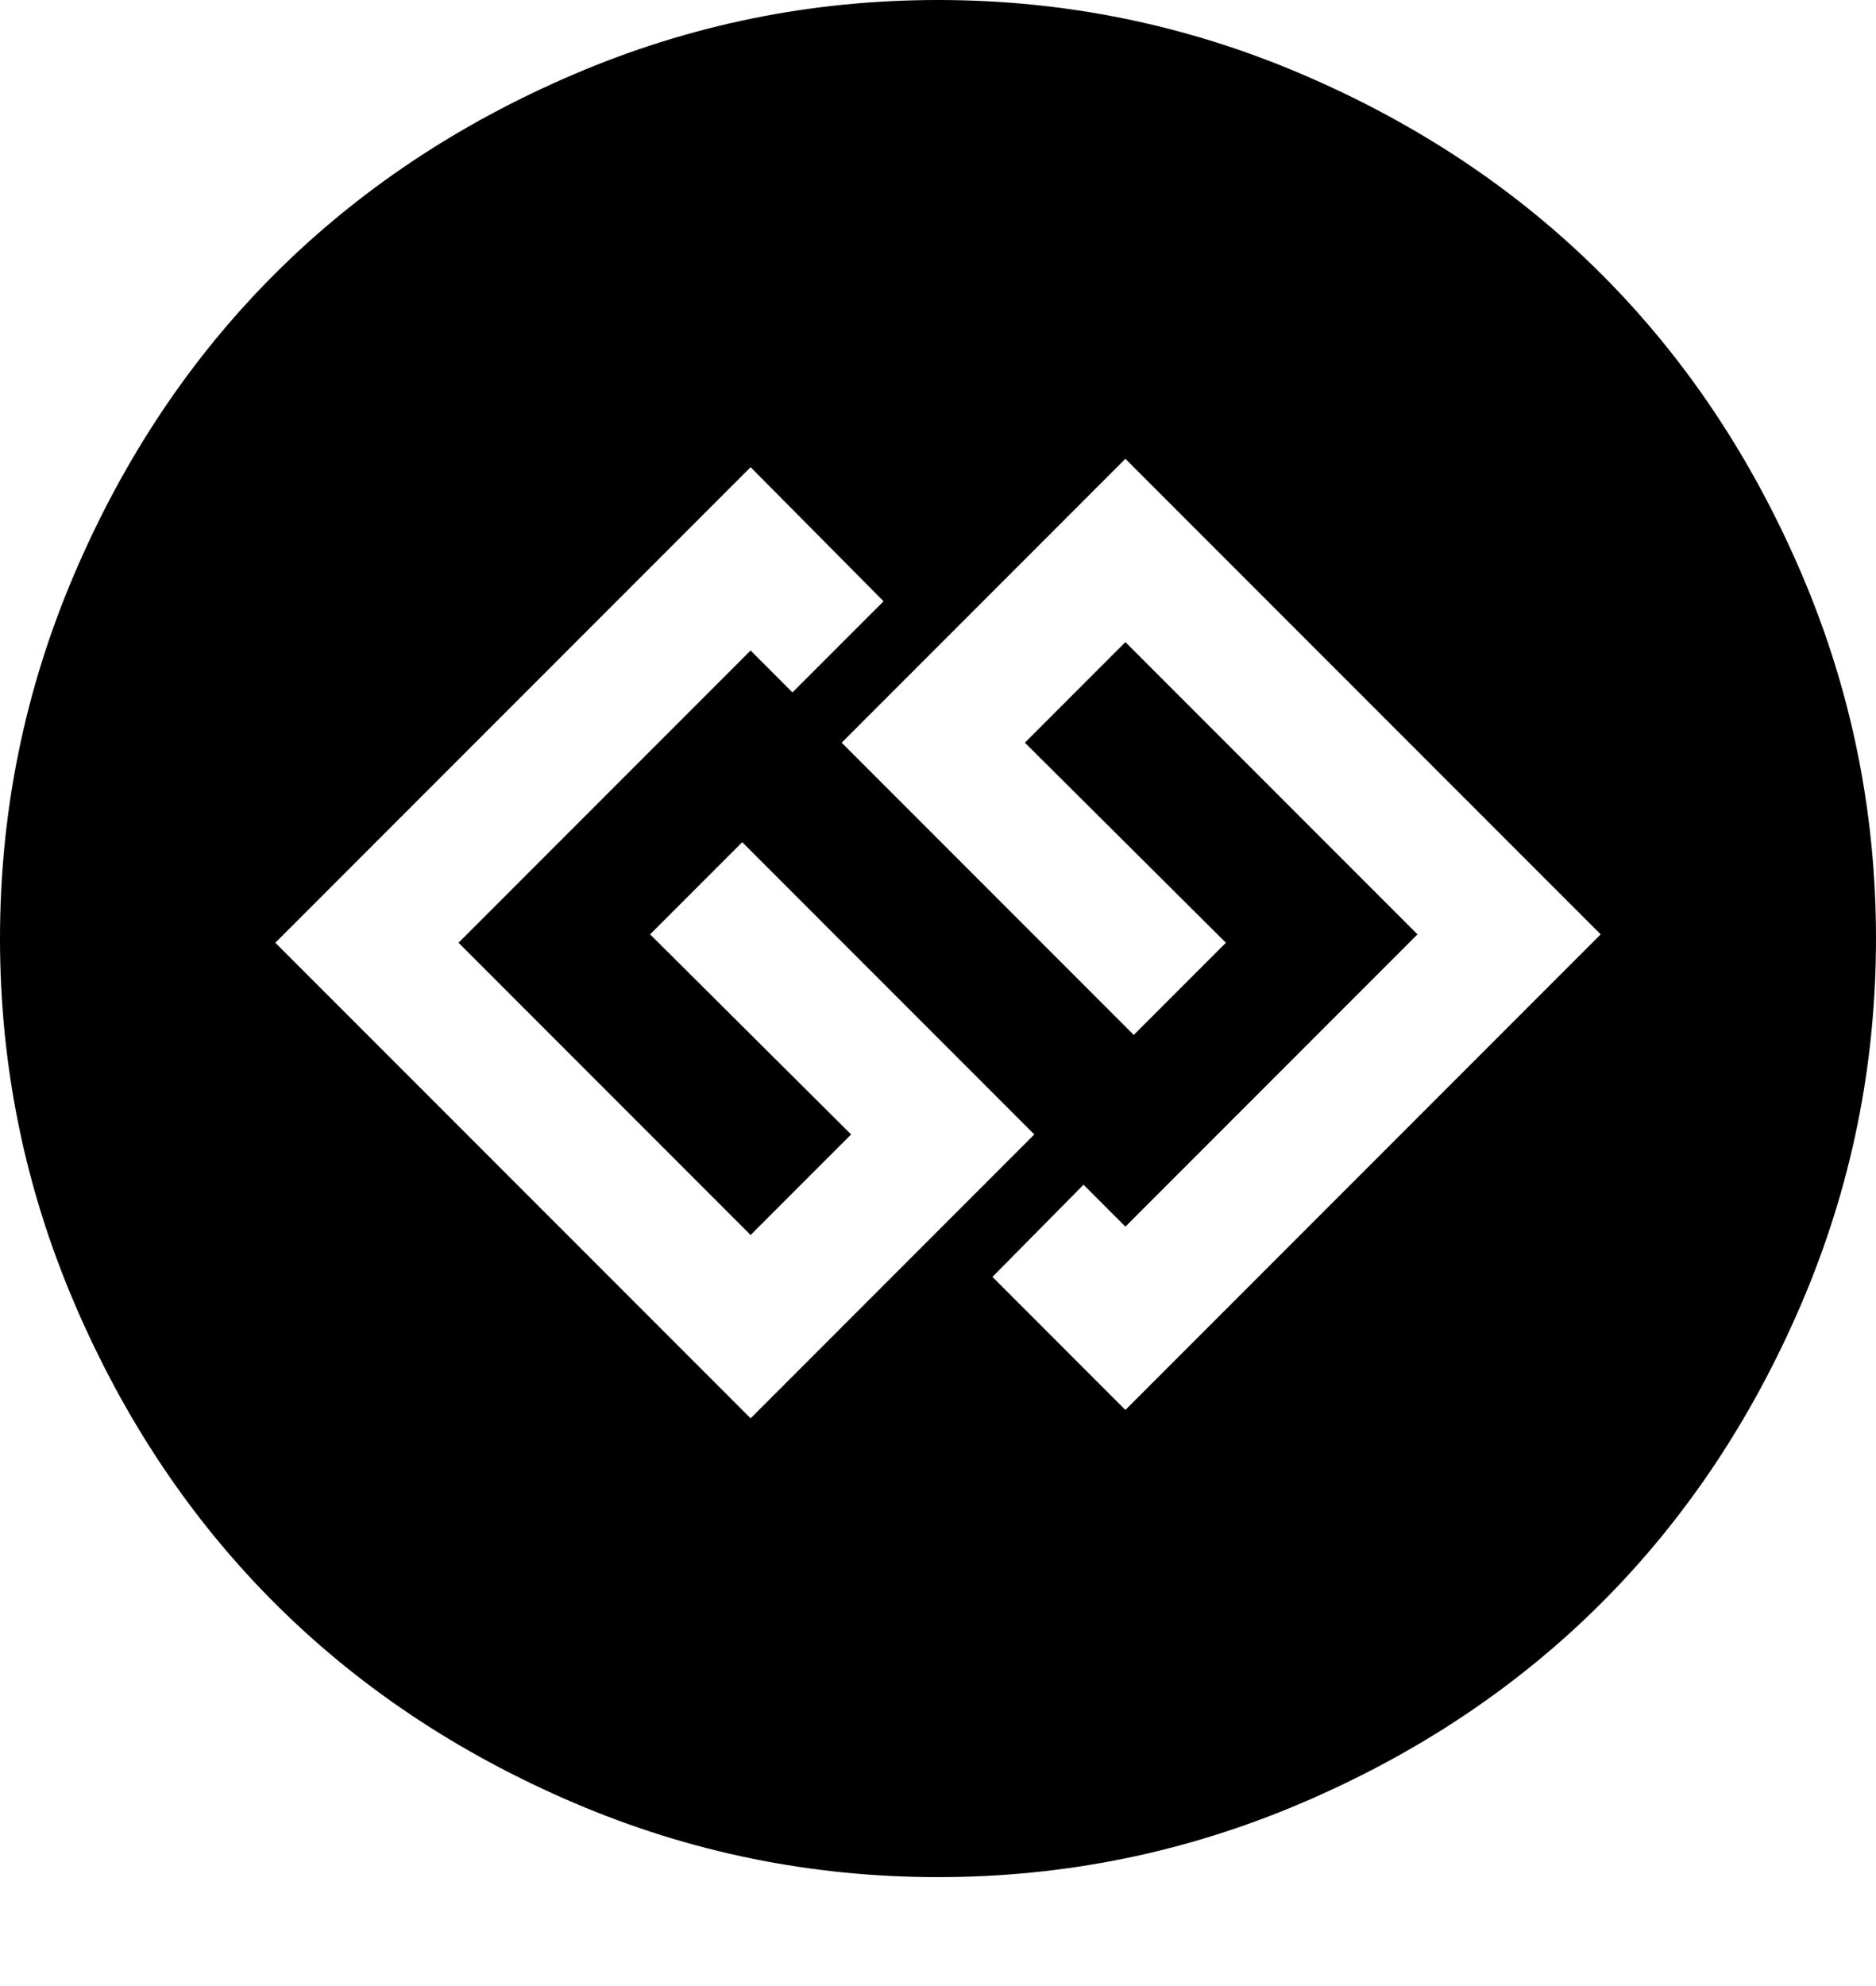 <svg viewBox="0 0 1792 1896.083" xmlns="http://www.w3.org/2000/svg"><path d="m717 1354l271-271-279-279-88 88 192 191-96 96-279-279 279-279 40 40 87-87-127-128-454 454z m358-8l454-454-454-454-271 271 279 279 88-88-192-191 96-96 279 279-279 279-40-40-87 88z m717-450q0 182-71 348t-191 286-286 191-348 71-348-71-286-191-191-286-71-348 71-348 191-286 286-191 348-71 348 71 286 191 191 286 71 348z"/></svg>